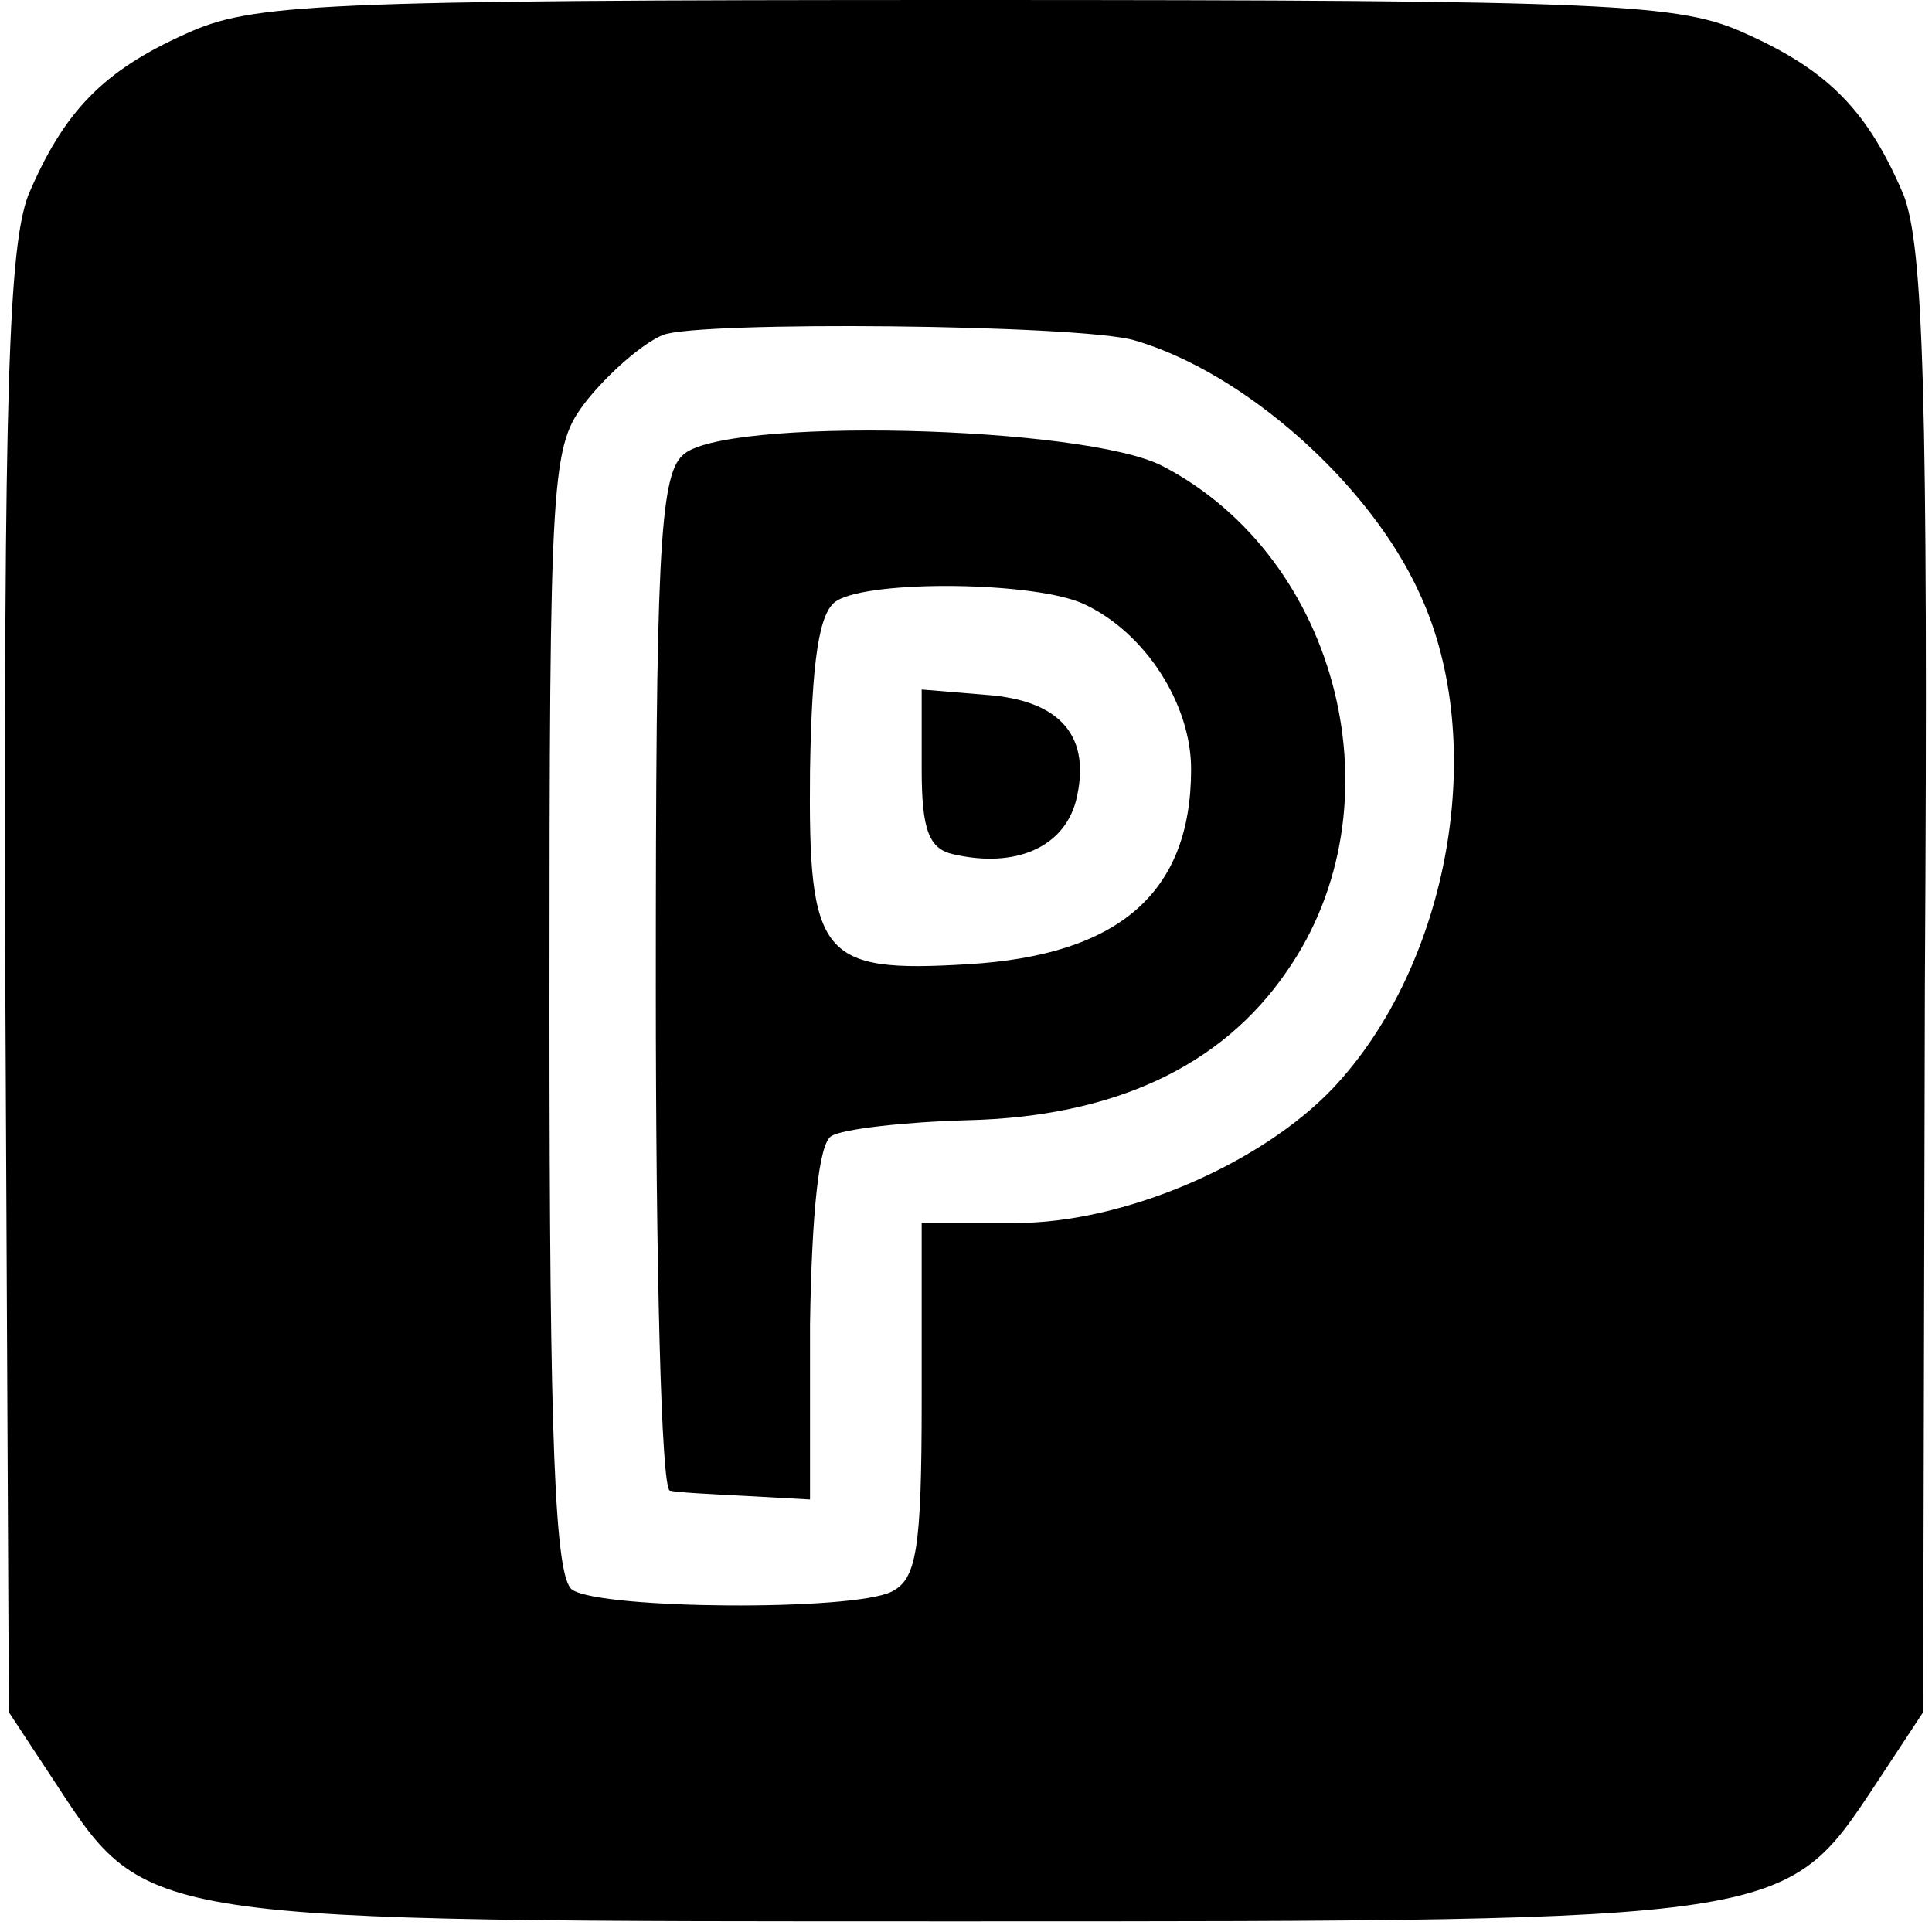 <?xml version="1.0" standalone="no"?>
<!DOCTYPE svg PUBLIC "-//W3C//DTD SVG 20010904//EN"
 "http://www.w3.org/TR/2001/REC-SVG-20010904/DTD/svg10.dtd">
<svg version="1.0" xmlns="http://www.w3.org/2000/svg"
 width="109pt" height="109pt" viewBox="0 0 109 109"
 preserveAspectRatio="xMidYMid meet">
<g transform="translate(0,109) scale(0.1,-0.1)"
fill="#000000" stroke="none">
<path d="M105 1071 c-47 -21 -69 -44 -89 -91 -11 -29 -14 -109 -13 -446 l2
-410 27 -41 c51 -78 49 -77 513 -77 464 0 462 0 513 77 l27 41 1 410 c2 336
-1 417 -12 446 -20 47 -42 70 -89 91 -37 17 -73 19 -440 19 -367 0 -403 -2
-440 -19z m535 -173 c62 -18 133 -81 161 -143 39 -84 17 -209 -49 -279 -41
-43 -118 -76 -179 -76 l-53 0 0 -100 c0 -85 -3 -101 -17 -108 -22 -11 -163
-10 -180 1 -10 6 -13 83 -13 326 0 310 1 319 21 345 12 15 31 32 43 37 20 8
235 6 266 -3z"/>
<path d="M385 833 c-13 -12 -15 -61 -15 -299 0 -156 3 -285 8 -285 4 -1 23 -2
43 -3 l36 -2 0 99 c1 63 5 102 12 106 6 4 41 8 77 9 82 2 143 30 180 84 65 93
30 233 -70 285 -44 23 -250 28 -271 6z m227 -84 c34 -16 60 -56 60 -93 0 -70
-41 -105 -126 -110 -83 -5 -90 4 -89 109 1 62 5 90 15 96 19 12 113 11 140 -2z"/>
<path d="M520 656 c0 -34 4 -45 18 -48 35 -8 62 4 69 30 9 36 -8 57 -51 60
l-36 3 0 -45z"/>
</g>
</svg>
